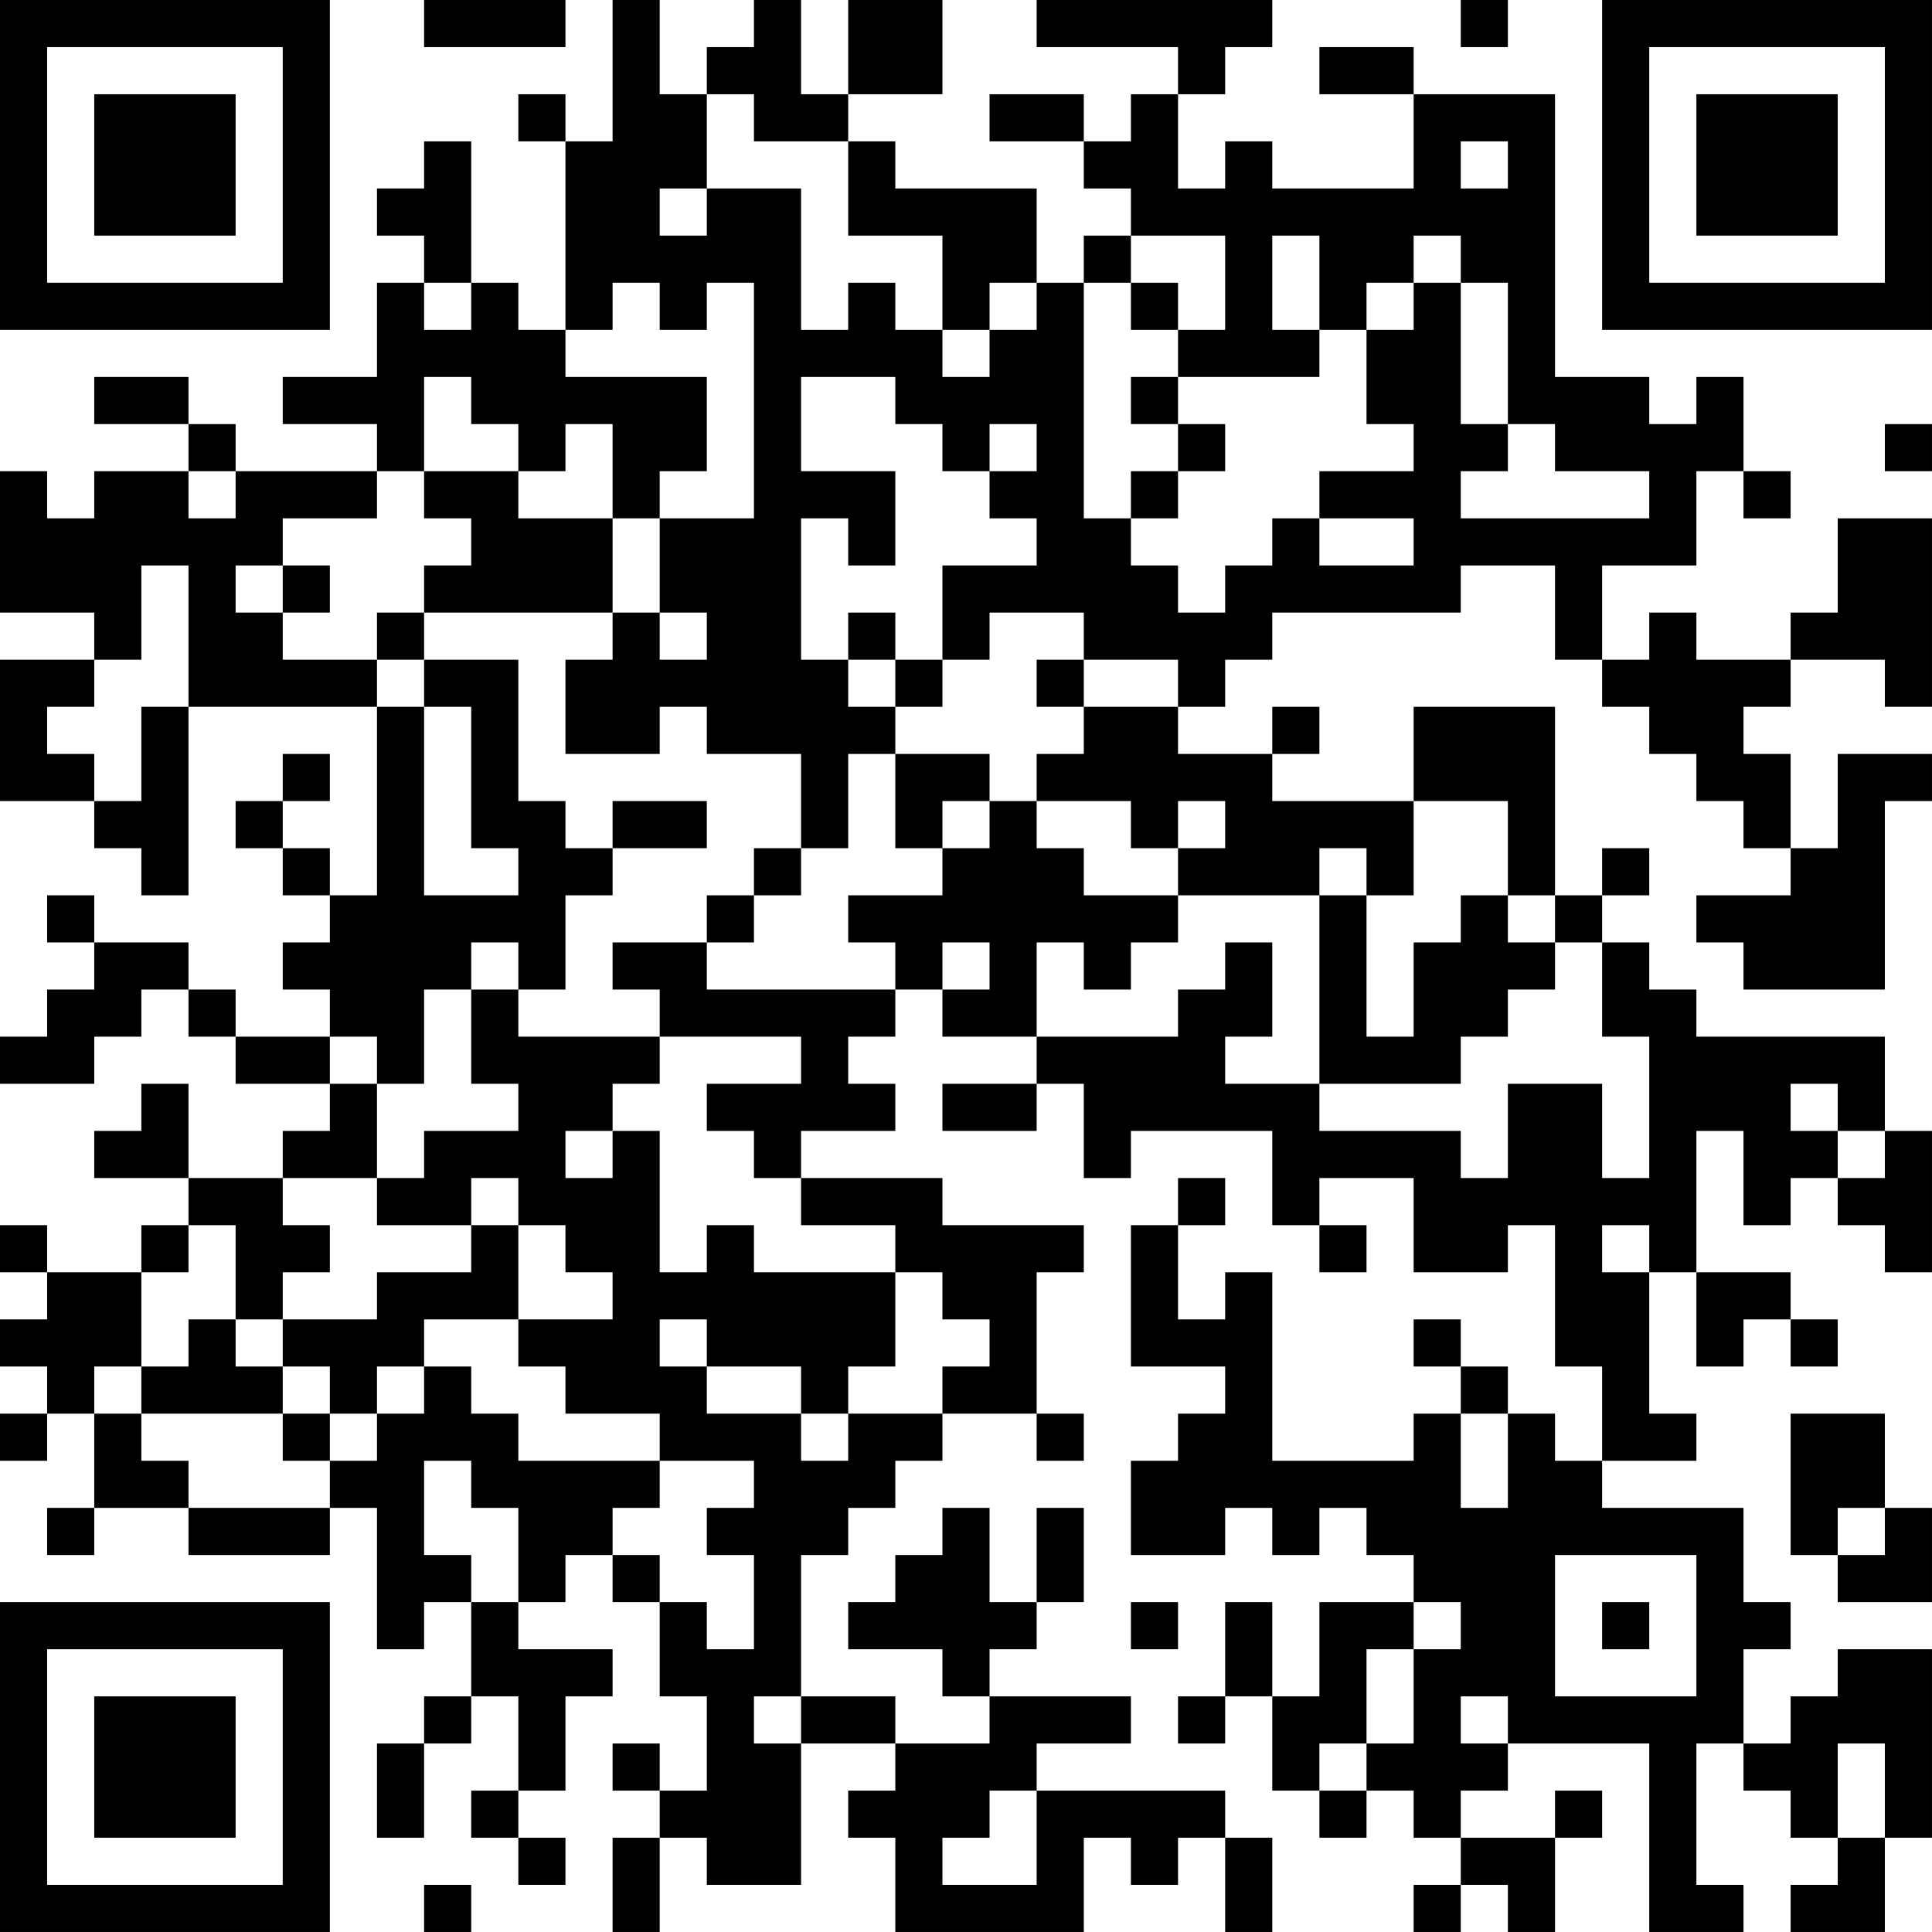 <?xml version="1.0" encoding="UTF-8"?>
<svg xmlns="http://www.w3.org/2000/svg" version="1.1" width="200" height="200" viewBox="0 0 200 200"><rect x="0" y="0" width="200" height="200" fill="#ffffff"/><g transform="scale(4.878)"><g transform="translate(0,0)"><path fill-rule="evenodd" d="M9 0L9 1L12 1L12 0ZM13 0L13 3L12 3L12 2L11 2L11 3L12 3L12 7L11 7L11 6L10 6L10 3L9 3L9 4L8 4L8 5L9 5L9 6L8 6L8 8L6 8L6 9L8 9L8 10L5 10L5 9L4 9L4 8L2 8L2 9L4 9L4 10L2 10L2 11L1 11L1 10L0 10L0 13L2 13L2 14L0 14L0 17L2 17L2 18L3 18L3 19L4 19L4 15L8 15L8 19L7 19L7 18L6 18L6 17L7 17L7 16L6 16L6 17L5 17L5 18L6 18L6 19L7 19L7 20L6 20L6 21L7 21L7 22L5 22L5 21L4 21L4 20L2 20L2 19L1 19L1 20L2 20L2 21L1 21L1 22L0 22L0 23L2 23L2 22L3 22L3 21L4 21L4 22L5 22L5 23L7 23L7 24L6 24L6 25L4 25L4 23L3 23L3 24L2 24L2 25L4 25L4 26L3 26L3 27L1 27L1 26L0 26L0 27L1 27L1 28L0 28L0 29L1 29L1 30L0 30L0 31L1 31L1 30L2 30L2 32L1 32L1 33L2 33L2 32L4 32L4 33L7 33L7 32L8 32L8 35L9 35L9 34L10 34L10 36L9 36L9 37L8 37L8 39L9 39L9 37L10 37L10 36L11 36L11 38L10 38L10 39L11 39L11 40L12 40L12 39L11 39L11 38L12 38L12 36L13 36L13 35L11 35L11 34L12 34L12 33L13 33L13 34L14 34L14 36L15 36L15 38L14 38L14 37L13 37L13 38L14 38L14 39L13 39L13 41L14 41L14 39L15 39L15 40L17 40L17 37L19 37L19 38L18 38L18 39L19 39L19 41L23 41L23 39L24 39L24 40L25 40L25 39L26 39L26 41L27 41L27 39L26 39L26 38L22 38L22 37L24 37L24 36L21 36L21 35L22 35L22 34L23 34L23 32L22 32L22 34L21 34L21 32L20 32L20 33L19 33L19 34L18 34L18 35L20 35L20 36L21 36L21 37L19 37L19 36L17 36L17 33L18 33L18 32L19 32L19 31L20 31L20 30L22 30L22 31L23 31L23 30L22 30L22 27L23 27L23 26L20 26L20 25L17 25L17 24L19 24L19 23L18 23L18 22L19 22L19 21L20 21L20 22L22 22L22 23L20 23L20 24L22 24L22 23L23 23L23 25L24 25L24 24L27 24L27 26L28 26L28 27L29 27L29 26L28 26L28 25L30 25L30 27L32 27L32 26L33 26L33 29L34 29L34 31L33 31L33 30L32 30L32 29L31 29L31 28L30 28L30 29L31 29L31 30L30 30L30 31L27 31L27 27L26 27L26 28L25 28L25 26L26 26L26 25L25 25L25 26L24 26L24 29L26 29L26 30L25 30L25 31L24 31L24 33L26 33L26 32L27 32L27 33L28 33L28 32L29 32L29 33L30 33L30 34L28 34L28 36L27 36L27 34L26 34L26 36L25 36L25 37L26 37L26 36L27 36L27 38L28 38L28 39L29 39L29 38L30 38L30 39L31 39L31 40L30 40L30 41L31 41L31 40L32 40L32 41L33 41L33 39L34 39L34 38L33 38L33 39L31 39L31 38L32 38L32 37L35 37L35 41L37 41L37 40L36 40L36 37L37 37L37 38L38 38L38 39L39 39L39 40L38 40L38 41L40 41L40 39L41 39L41 35L39 35L39 36L38 36L38 37L37 37L37 35L38 35L38 34L37 34L37 32L34 32L34 31L36 31L36 30L35 30L35 27L36 27L36 29L37 29L37 28L38 28L38 29L39 29L39 28L38 28L38 27L36 27L36 24L37 24L37 26L38 26L38 25L39 25L39 26L40 26L40 27L41 27L41 24L40 24L40 22L36 22L36 21L35 21L35 20L34 20L34 19L35 19L35 18L34 18L34 19L33 19L33 15L30 15L30 17L27 17L27 16L28 16L28 15L27 15L27 16L25 16L25 15L26 15L26 14L27 14L27 13L31 13L31 12L33 12L33 14L34 14L34 15L35 15L35 16L36 16L36 17L37 17L37 18L38 18L38 19L36 19L36 20L37 20L37 21L40 21L40 17L41 17L41 16L39 16L39 18L38 18L38 16L37 16L37 15L38 15L38 14L40 14L40 15L41 15L41 11L39 11L39 13L38 13L38 14L36 14L36 13L35 13L35 14L34 14L34 12L36 12L36 10L37 10L37 11L38 11L38 10L37 10L37 8L36 8L36 9L35 9L35 8L33 8L33 2L30 2L30 1L28 1L28 2L30 2L30 4L27 4L27 3L26 3L26 4L25 4L25 2L26 2L26 1L27 1L27 0L22 0L22 1L25 1L25 2L24 2L24 3L23 3L23 2L21 2L21 3L23 3L23 4L24 4L24 5L23 5L23 6L22 6L22 4L19 4L19 3L18 3L18 2L20 2L20 0L18 0L18 2L17 2L17 0L16 0L16 1L15 1L15 2L14 2L14 0ZM31 0L31 1L32 1L32 0ZM15 2L15 4L14 4L14 5L15 5L15 4L17 4L17 7L18 7L18 6L19 6L19 7L20 7L20 8L21 8L21 7L22 7L22 6L21 6L21 7L20 7L20 5L18 5L18 3L16 3L16 2ZM31 3L31 4L32 4L32 3ZM24 5L24 6L23 6L23 11L24 11L24 12L25 12L25 13L26 13L26 12L27 12L27 11L28 11L28 12L30 12L30 11L28 11L28 10L30 10L30 9L29 9L29 7L30 7L30 6L31 6L31 9L32 9L32 10L31 10L31 11L35 11L35 10L33 10L33 9L32 9L32 6L31 6L31 5L30 5L30 6L29 6L29 7L28 7L28 5L27 5L27 7L28 7L28 8L25 8L25 7L26 7L26 5ZM9 6L9 7L10 7L10 6ZM13 6L13 7L12 7L12 8L15 8L15 10L14 10L14 11L13 11L13 9L12 9L12 10L11 10L11 9L10 9L10 8L9 8L9 10L8 10L8 11L6 11L6 12L5 12L5 13L6 13L6 14L8 14L8 15L9 15L9 19L11 19L11 18L10 18L10 15L9 15L9 14L11 14L11 17L12 17L12 18L13 18L13 19L12 19L12 21L11 21L11 20L10 20L10 21L9 21L9 23L8 23L8 22L7 22L7 23L8 23L8 25L6 25L6 26L7 26L7 27L6 27L6 28L5 28L5 26L4 26L4 27L3 27L3 29L2 29L2 30L3 30L3 31L4 31L4 32L7 32L7 31L8 31L8 30L9 30L9 29L10 29L10 30L11 30L11 31L14 31L14 32L13 32L13 33L14 33L14 34L15 34L15 35L16 35L16 33L15 33L15 32L16 32L16 31L14 31L14 30L12 30L12 29L11 29L11 28L13 28L13 27L12 27L12 26L11 26L11 25L10 25L10 26L8 26L8 25L9 25L9 24L11 24L11 23L10 23L10 21L11 21L11 22L14 22L14 23L13 23L13 24L12 24L12 25L13 25L13 24L14 24L14 27L15 27L15 26L16 26L16 27L19 27L19 29L18 29L18 30L17 30L17 29L15 29L15 28L14 28L14 29L15 29L15 30L17 30L17 31L18 31L18 30L20 30L20 29L21 29L21 28L20 28L20 27L19 27L19 26L17 26L17 25L16 25L16 24L15 24L15 23L17 23L17 22L14 22L14 21L13 21L13 20L15 20L15 21L19 21L19 20L18 20L18 19L20 19L20 18L21 18L21 17L22 17L22 18L23 18L23 19L25 19L25 20L24 20L24 21L23 21L23 20L22 20L22 22L25 22L25 21L26 21L26 20L27 20L27 22L26 22L26 23L28 23L28 24L31 24L31 25L32 25L32 23L34 23L34 25L35 25L35 22L34 22L34 20L33 20L33 19L32 19L32 17L30 17L30 19L29 19L29 18L28 18L28 19L25 19L25 18L26 18L26 17L25 17L25 18L24 18L24 17L22 17L22 16L23 16L23 15L25 15L25 14L23 14L23 13L21 13L21 14L20 14L20 12L22 12L22 11L21 11L21 10L22 10L22 9L21 9L21 10L20 10L20 9L19 9L19 8L17 8L17 10L19 10L19 12L18 12L18 11L17 11L17 14L18 14L18 15L19 15L19 16L18 16L18 18L17 18L17 16L15 16L15 15L14 15L14 16L12 16L12 14L13 14L13 13L14 13L14 14L15 14L15 13L14 13L14 11L16 11L16 6L15 6L15 7L14 7L14 6ZM24 6L24 7L25 7L25 6ZM24 8L24 9L25 9L25 10L24 10L24 11L25 11L25 10L26 10L26 9L25 9L25 8ZM40 9L40 10L41 10L41 9ZM4 10L4 11L5 11L5 10ZM9 10L9 11L10 11L10 12L9 12L9 13L8 13L8 14L9 14L9 13L13 13L13 11L11 11L11 10ZM3 12L3 14L2 14L2 15L1 15L1 16L2 16L2 17L3 17L3 15L4 15L4 12ZM6 12L6 13L7 13L7 12ZM18 13L18 14L19 14L19 15L20 15L20 14L19 14L19 13ZM22 14L22 15L23 15L23 14ZM19 16L19 18L20 18L20 17L21 17L21 16ZM13 17L13 18L15 18L15 17ZM16 18L16 19L15 19L15 20L16 20L16 19L17 19L17 18ZM28 19L28 23L31 23L31 22L32 22L32 21L33 21L33 20L32 20L32 19L31 19L31 20L30 20L30 22L29 22L29 19ZM20 20L20 21L21 21L21 20ZM38 23L38 24L39 24L39 25L40 25L40 24L39 24L39 23ZM10 26L10 27L8 27L8 28L6 28L6 29L5 29L5 28L4 28L4 29L3 29L3 30L6 30L6 31L7 31L7 30L8 30L8 29L9 29L9 28L11 28L11 26ZM34 26L34 27L35 27L35 26ZM6 29L6 30L7 30L7 29ZM31 30L31 32L32 32L32 30ZM38 30L38 33L39 33L39 34L41 34L41 32L40 32L40 30ZM9 31L9 33L10 33L10 34L11 34L11 32L10 32L10 31ZM39 32L39 33L40 33L40 32ZM33 33L33 36L36 36L36 33ZM24 34L24 35L25 35L25 34ZM30 34L30 35L29 35L29 37L28 37L28 38L29 38L29 37L30 37L30 35L31 35L31 34ZM34 34L34 35L35 35L35 34ZM16 36L16 37L17 37L17 36ZM31 36L31 37L32 37L32 36ZM39 37L39 39L40 39L40 37ZM21 38L21 39L20 39L20 40L22 40L22 38ZM9 40L9 41L10 41L10 40ZM0 0L0 7L7 7L7 0ZM1 1L1 6L6 6L6 1ZM2 2L2 5L5 5L5 2ZM34 0L34 7L41 7L41 0ZM35 1L35 6L40 6L40 1ZM36 2L36 5L39 5L39 2ZM0 34L0 41L7 41L7 34ZM1 35L1 40L6 40L6 35ZM2 36L2 39L5 39L5 36Z" fill="#000000"/></g></g></svg>
